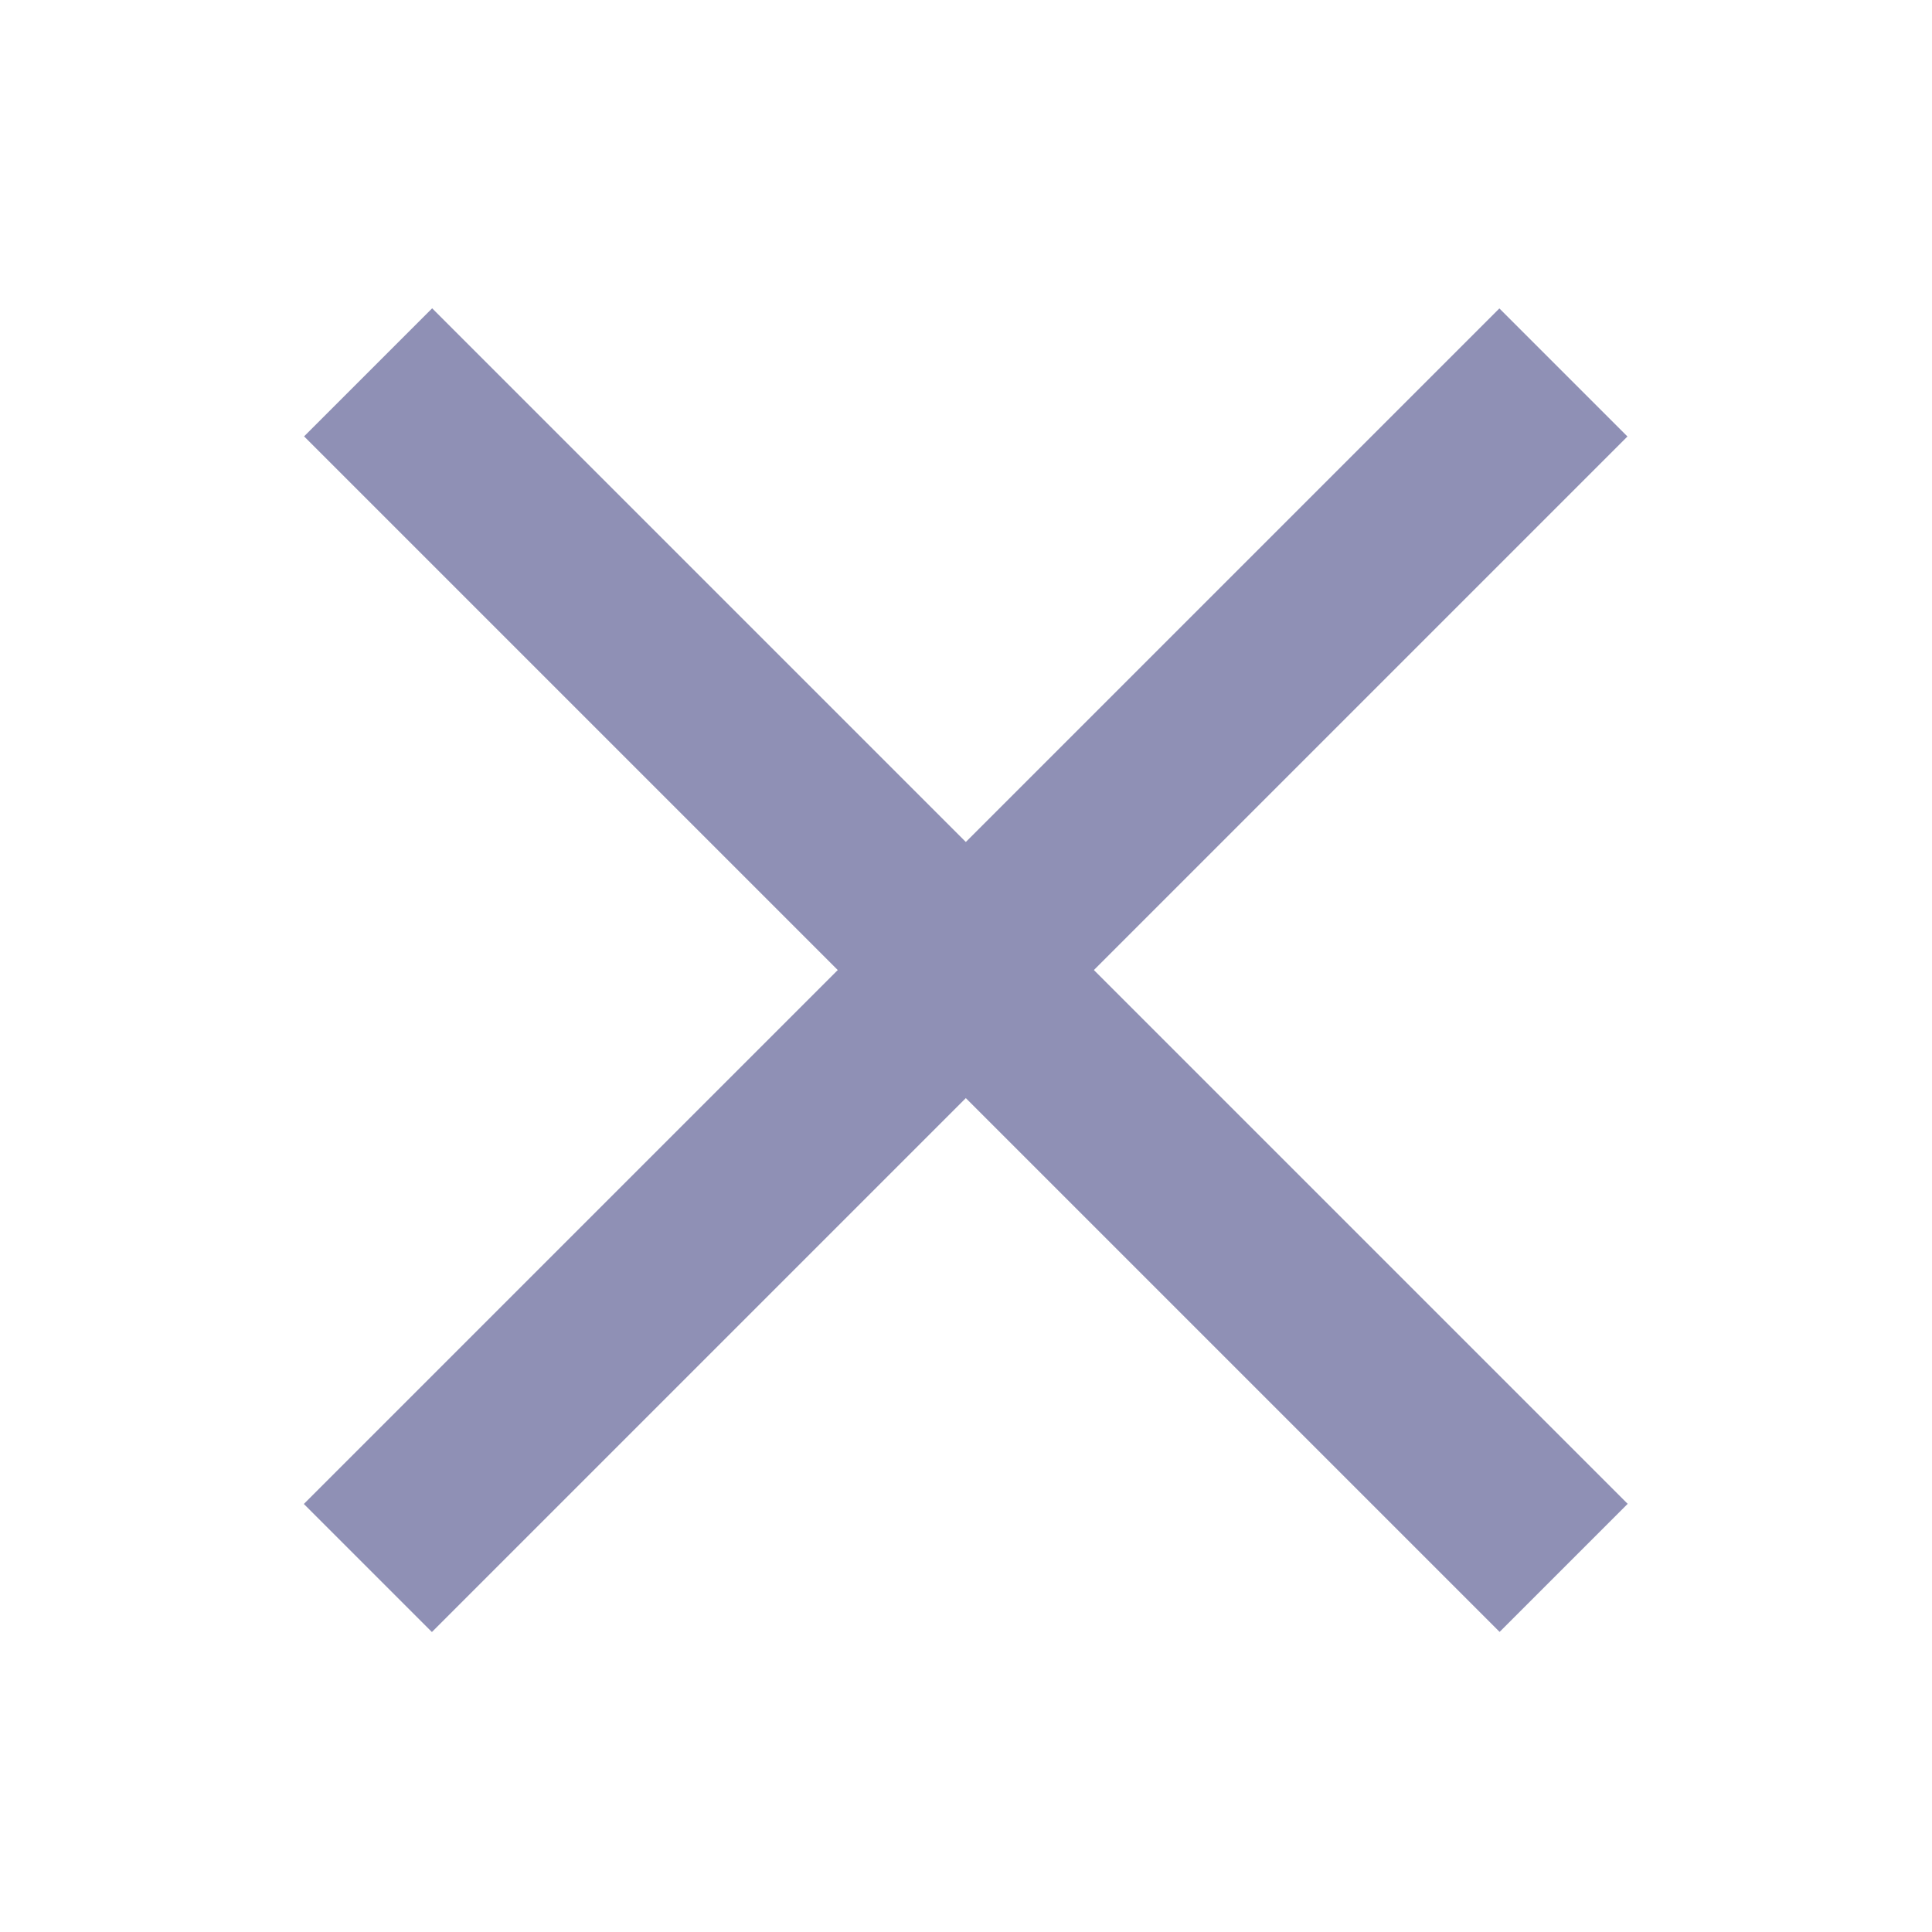 <?xml version="1.0" encoding="UTF-8"?>
<svg width="16px" height="16px" viewBox="0 0 16 16" version="1.1" xmlns="http://www.w3.org/2000/svg" xmlns:xlink="http://www.w3.org/1999/xlink">
    <title>编组 2</title>
    <g id="页面-1" stroke="none" stroke-width="1" fill="none" fill-rule="evenodd">
        <g id="企业库V2-企业地图-选择器下拉" transform="translate(-1002, -846)" fill="#8F90B5">
            <g id="编组-2" transform="translate(1002, 846)">
                <g id="系统关闭" transform="translate(0, -0)">
                    <rect id="矩形" transform="translate(7.999, 8.034) rotate(-45) translate(-7.999, -8.034) " x="7.249" y="1.033" width="1.5" height="14.002"></rect>
                    <rect id="矩形备份-38" transform="translate(7.997, 8.035) rotate(-315) translate(-7.997, -8.035) " x="7.247" y="1.034" width="1.5" height="14.002"></rect>
                </g>
            </g>
        </g>
    </g>
</svg>
